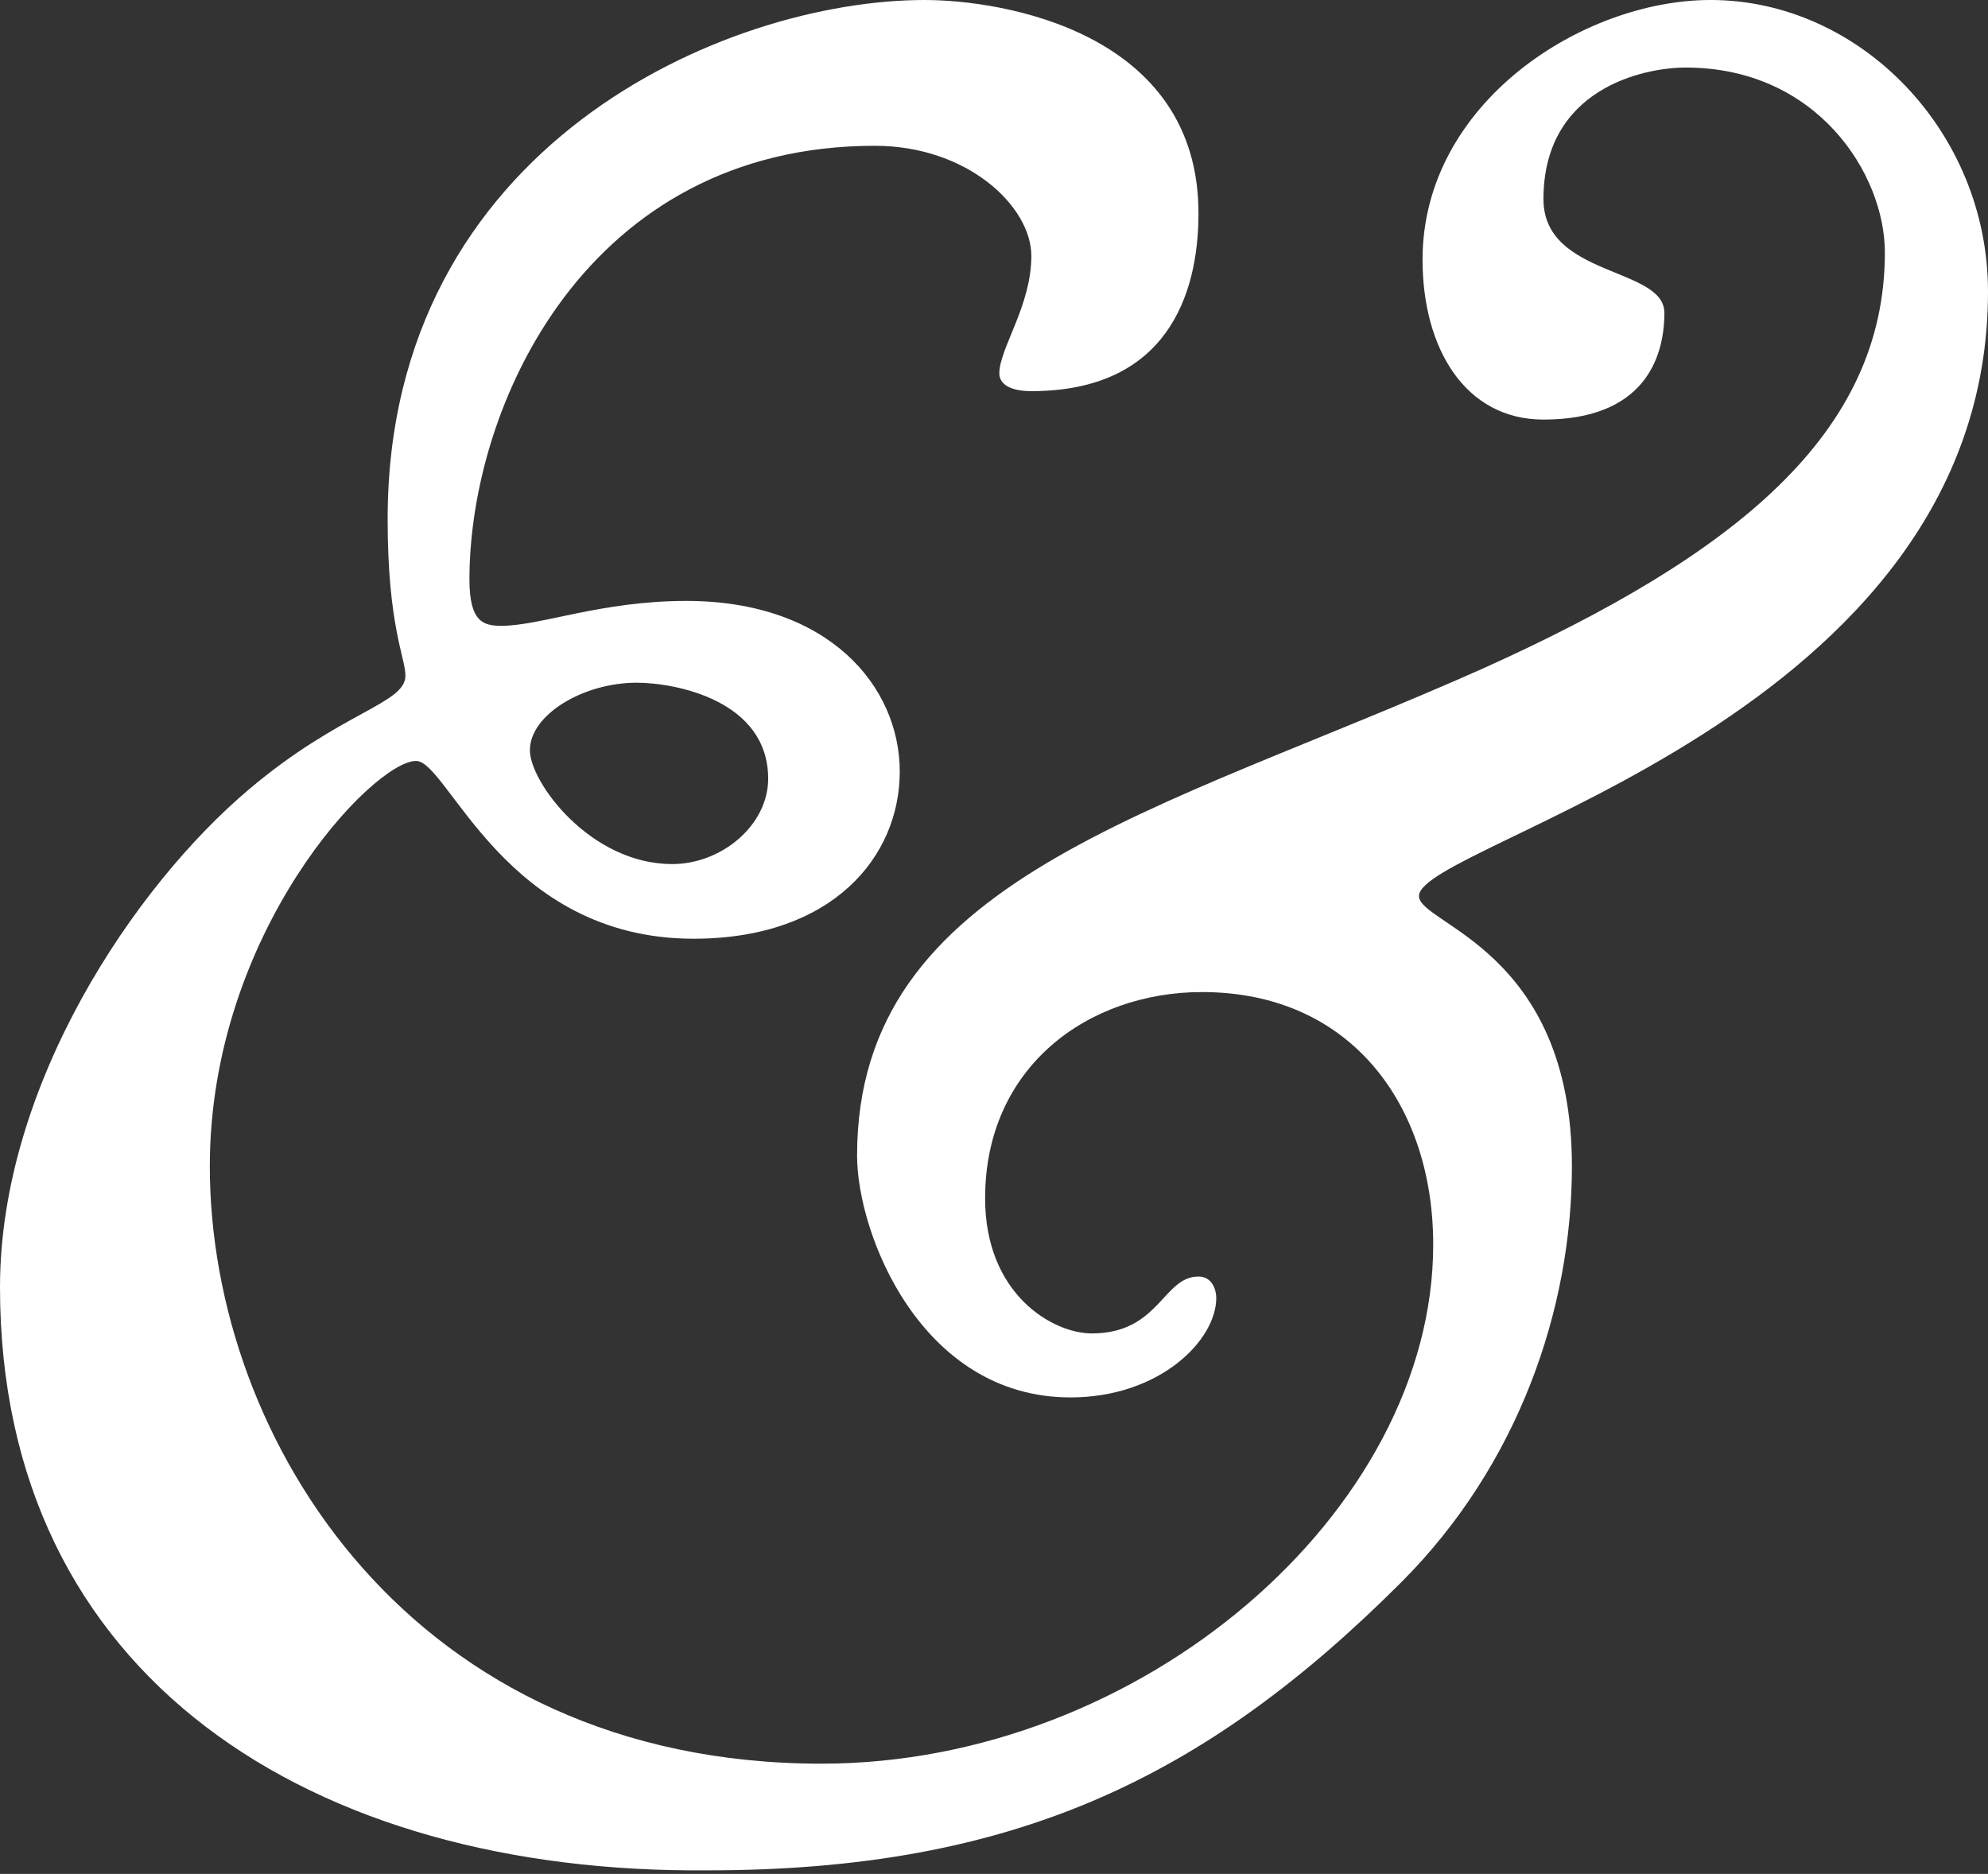 <?xml version="1.0" encoding="utf-8"?>
<!-- Generator: Adobe Illustrator 18.1.1, SVG Export Plug-In . SVG Version: 6.00 Build 0)  -->
<!DOCTYPE svg PUBLIC "-//W3C//DTD SVG 1.1//EN" "http://www.w3.org/Graphics/SVG/1.1/DTD/svg11.dtd">
<svg version="1.1" id="Layer_1" xmlns="http://www.w3.org/2000/svg" xmlns:xlink="http://www.w3.org/1999/xlink" x="0px" y="0px"
	 viewBox="0 0 55.9 52.7" enable-background="new 0 0 55.9 52.7" xml:space="preserve">
<rect x="0" y="0" width="55.9" height="52.7" fill="#333333" stroke="none"/>
<g>
	<path fill="#FFFFFF" d="M7,22.2c2.6-2.2,4.4-2.4,4.4-3.2c0-0.5-0.5-1.4-0.5-4.4C10.9,4.1,20.4,0,26,0c2.2,0,7.7,0.9,7.7,6
		c0,2.3-0.9,5-4.7,5c-0.6,0-0.9-0.2-0.9-0.5c0-0.7,0.9-1.9,0.9-3.3s-1.8-3.1-4.4-3.1c-8.1,0-11.4,7.3-11.4,12.2
		c0,1.2,0.4,1.3,0.9,1.3c1.1,0,2.8-0.7,5.2-0.7c4,0,6,2.4,6,4.8c0,2.4-1.9,4.7-5.8,4.7c-5.3,0-6.9-5-7.8-5c-1.2,0-5.8,4.8-5.8,11.4
		c0,7.7,5.7,16.8,17.2,16.8c9,0,17.2-7.1,17.2-14.6c0-3.9-2.3-7.1-6.5-7.1c-3.2,0-6.1,2.1-6.1,5.8c0,2.7,1.9,3.8,3,3.8
		c1.9,0,2-1.6,3-1.6c0.4,0,0.5,0.4,0.5,0.6c0,1.2-1.6,2.8-4.1,2.8c-4.2,0-6-4.6-6-6.8c0-7.8,8.4-9.6,17.6-13.7
		c7.1-3.2,11.3-6.6,11.3-11.7c0-2.2-1.9-5.2-5.6-5.2c-1.2,0-4,0.6-4,3.7c0,2.2,3.4,1.9,3.4,3.2s-0.6,3-3.4,3c-2.2,0-3.4-2-3.4-4.5
		c0-4.4,4.5-7.3,8.1-7.3c4.2,0,7.8,3.7,7.8,8.2c0,12-16,15.5-16,17c0,0.8,4.3,1.5,4.3,7.6c0,4-1.5,8.4-4.8,11.7
		c-5.5,5.5-10.9,8.1-19.5,8.1C8.8,52.7,0,47.2,0,36.2C0,30.5,3.8,24.9,7,22.2z M18.9,24.3c1.4,0,2.7-1.1,2.7-2.4
		c0-2.2-2.6-2.7-3.7-2.7c-1.5,0-3,0.9-3,1.9C14.9,22,16.6,24.3,18.9,24.3z"/>
</g>
</svg>

